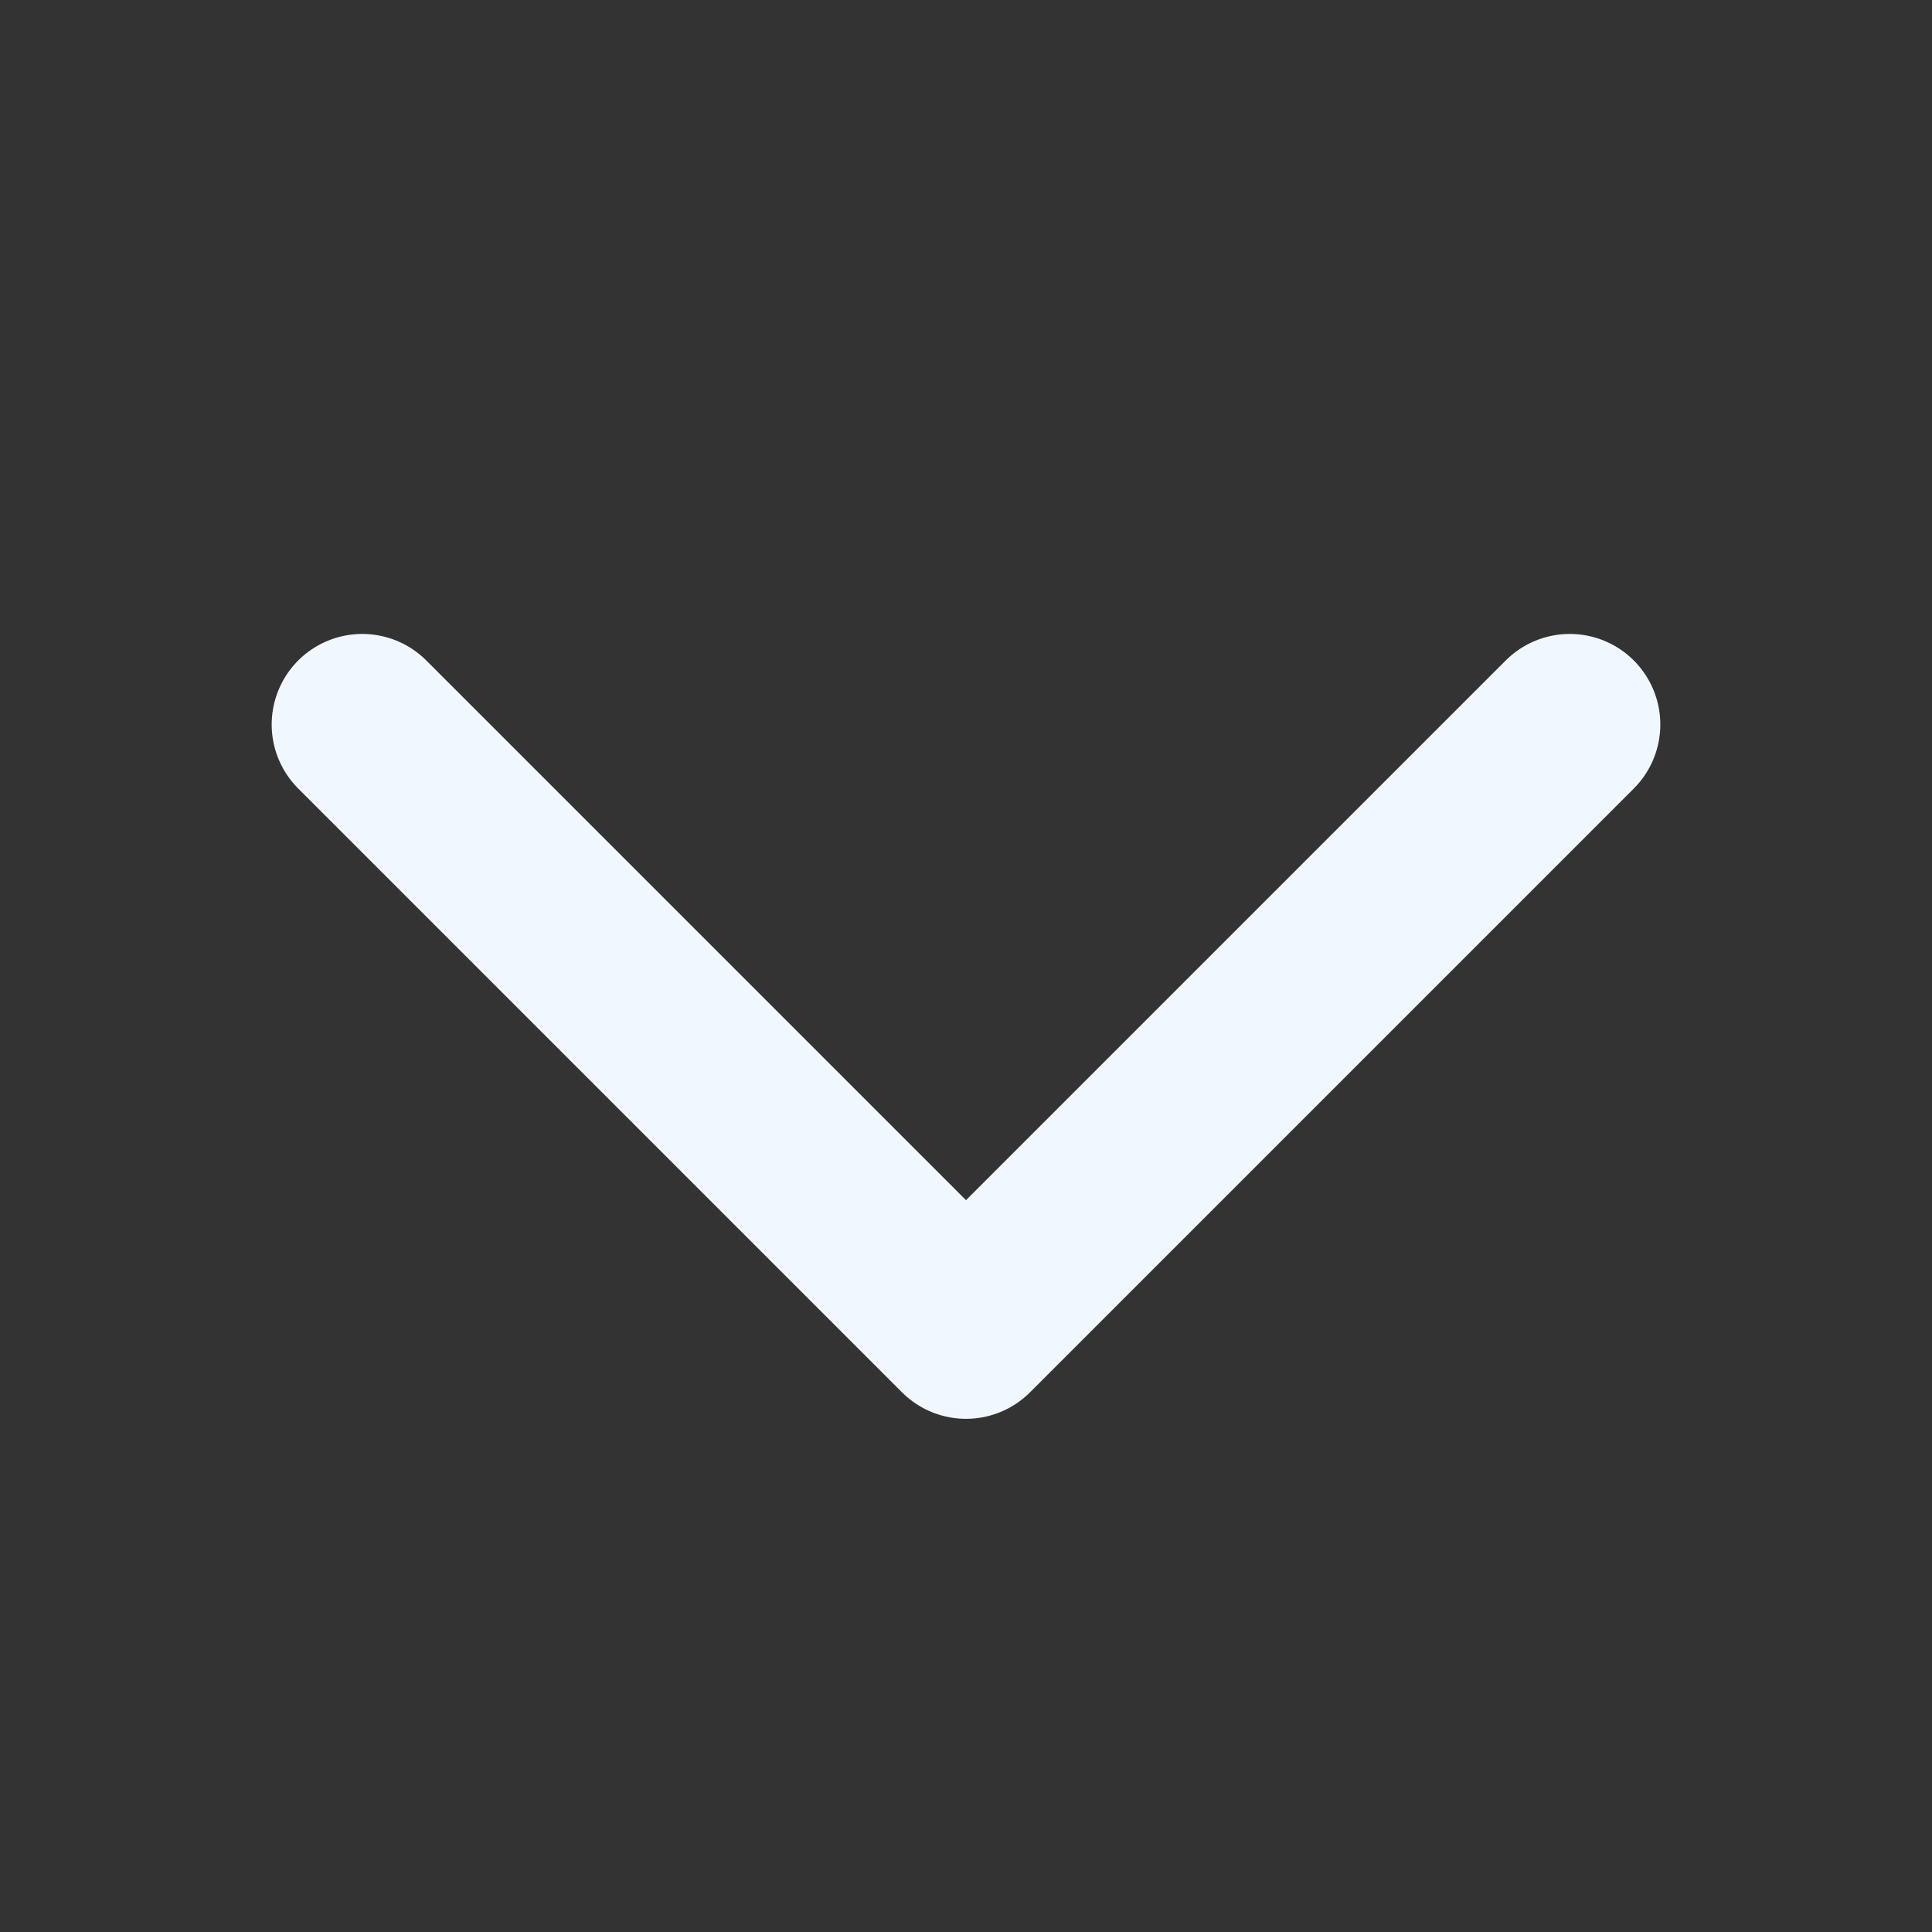 <svg width="16" height="16" viewBox="0 0 16 16" fill="none" xmlns="http://www.w3.org/2000/svg">
<rect x="0" y="0" width="16" height="16" fill="#333333" stroke="none"/>
<g clip-path="url(#clip0_135_58)">
<path d="M13 6L8 11L3 6" stroke="#F1F7FE" stroke-width="1.5" stroke-linecap="round" stroke-linejoin="round"/>
</g>
<defs>
<clipPath id="clip0_135_58">
<rect width="16" height="16" fill="white"/>
</clipPath>
</defs>
</svg>
